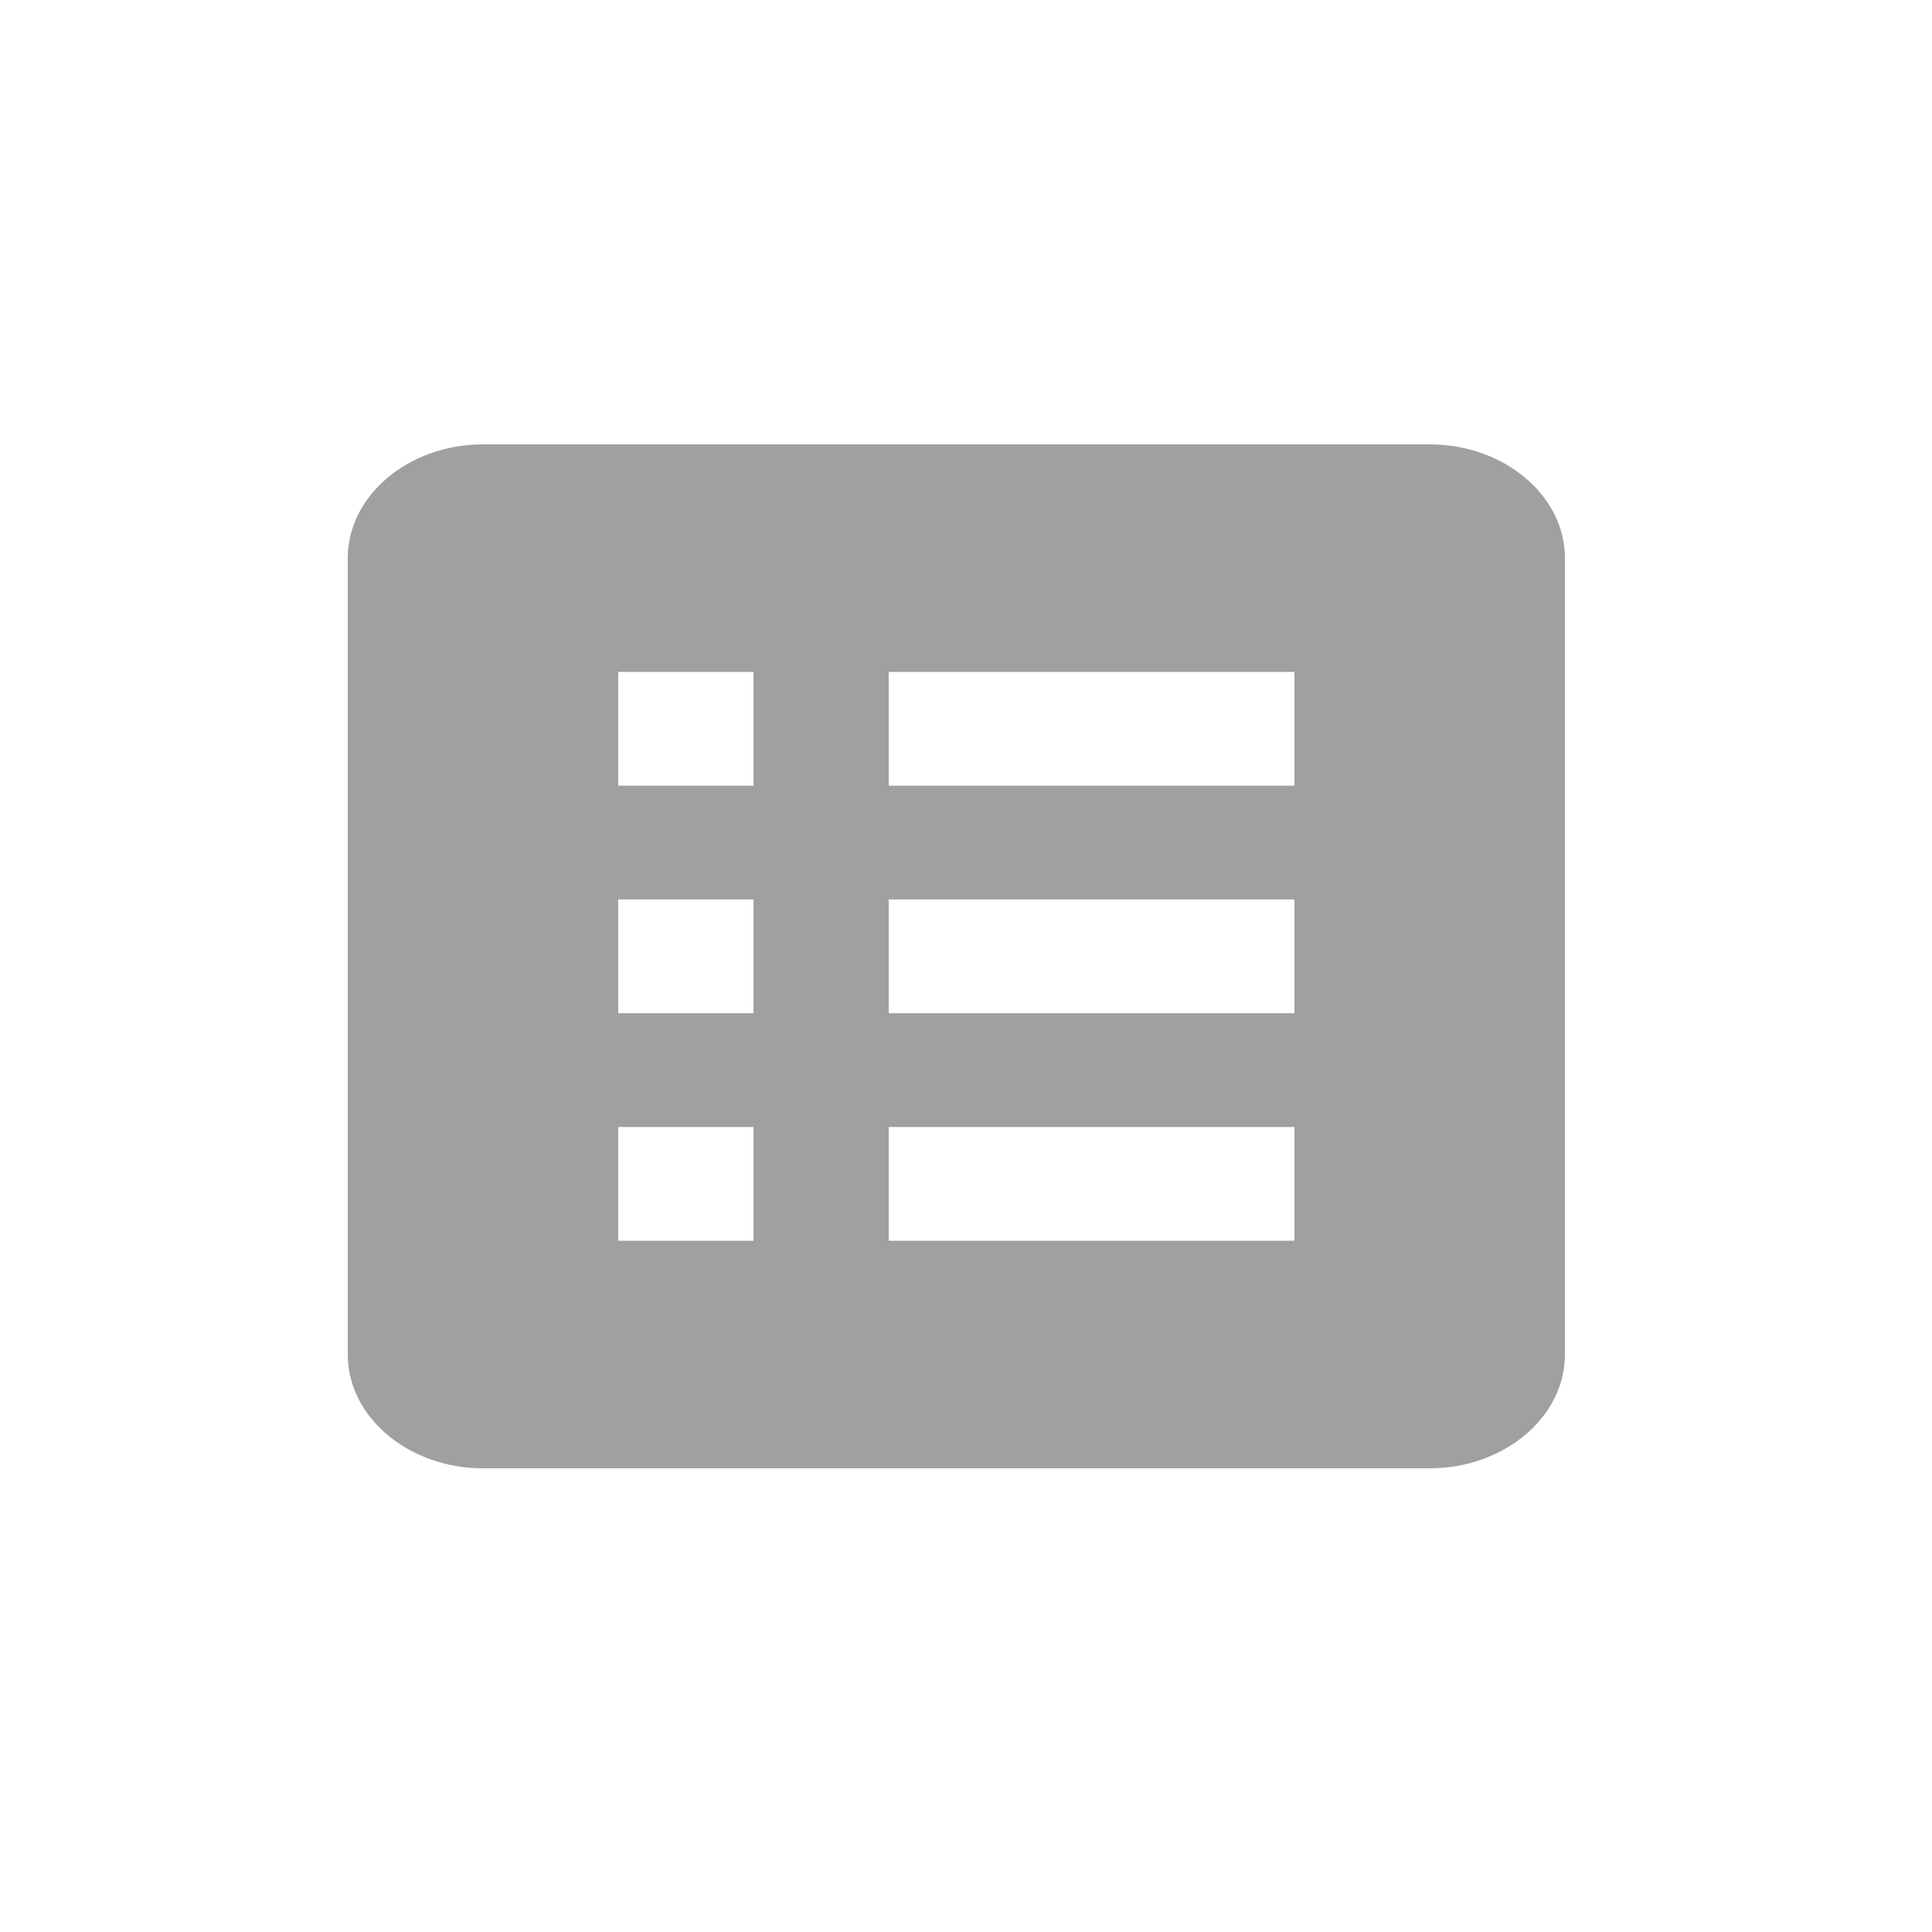 <svg width="100" height="100" viewBox="0 0 100 100" fill="none" xmlns="http://www.w3.org/2000/svg">
<path d="M74 23H25C21.15 23 18 25.65 18 28.889V70.111C18 73.35 21.15 76 25 76H74C77.85 76 81 73.35 81 70.111V28.889C81 25.65 77.85 23 74 23ZM32 34.778H39V40.667H32V34.778ZM32 46.556H39V52.444H32V46.556ZM32 58.333H39V64.222H32V58.333ZM67 64.222H46V58.333H67V64.222ZM67 52.444H46V46.556H67V52.444ZM67 40.667H46V34.778H67V40.667Z" fill="#9FA0A0"/>
</svg>
